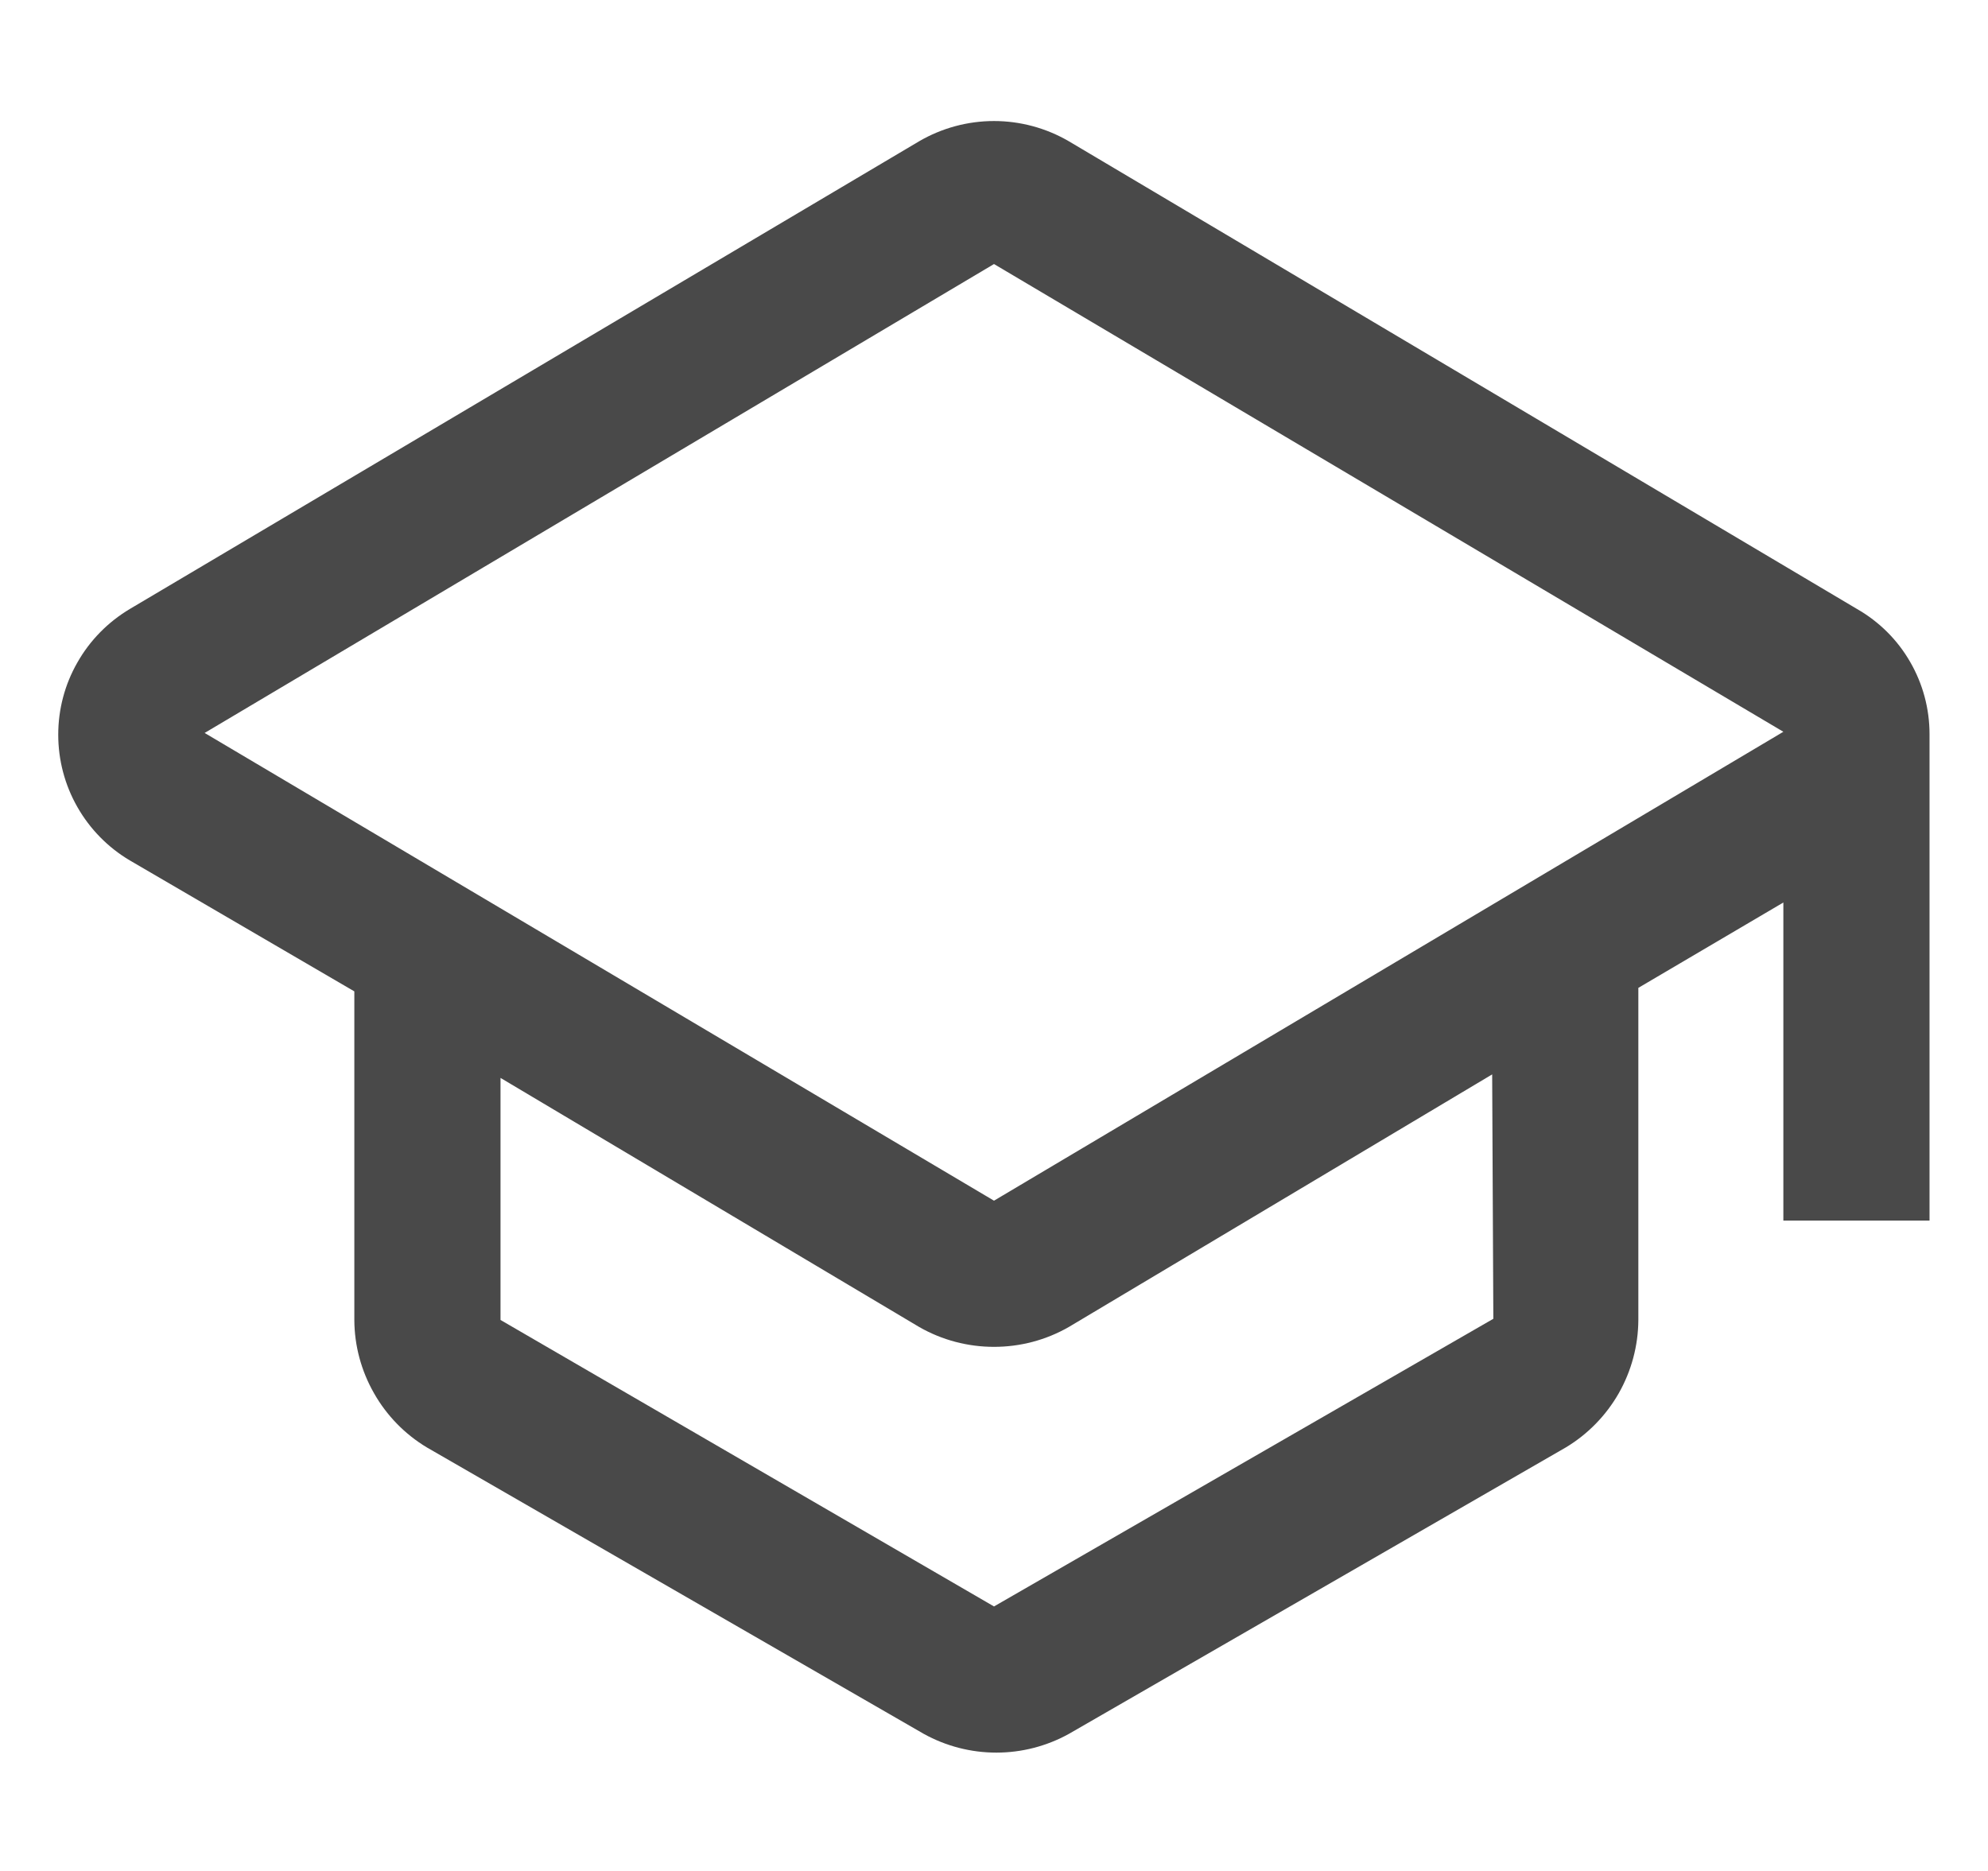 <svg width="17" height="16" viewBox="0 0 17 16" fill="none" xmlns="http://www.w3.org/2000/svg">
<g clip-path="url(#clip0_8336_2618)">
<path d="M16.5 6.278C16.5 6.061 16.443 5.848 16.334 5.66C16.226 5.472 16.069 5.316 15.88 5.208L9.14 1.208C8.946 1.095 8.725 1.035 8.5 1.035C8.275 1.035 8.054 1.095 7.86 1.208L1.11 5.208C0.924 5.319 0.769 5.476 0.662 5.665C0.554 5.853 0.498 6.066 0.498 6.283C0.498 6.5 0.554 6.713 0.662 6.902C0.769 7.09 0.924 7.248 1.11 7.358L3.03 8.478V11.288C3.031 11.508 3.089 11.723 3.198 11.914C3.306 12.105 3.462 12.265 3.65 12.378L7.9 14.828C8.09 14.933 8.303 14.988 8.52 14.988C8.737 14.988 8.95 14.933 9.14 14.828L13.39 12.378C13.578 12.265 13.734 12.105 13.843 11.914C13.951 11.723 14.009 11.508 14.01 11.288V8.448L15.25 7.718V10.438H16.5V6.278ZM12.77 11.278L8.5 13.738L4.28 11.288V9.218L7.86 11.348C8.055 11.46 8.276 11.518 8.5 11.518C8.725 11.518 8.945 11.46 9.14 11.348L12.76 9.188L12.77 11.278ZM8.5 10.268L1.75 6.268L8.5 2.258L15.25 6.258L8.5 10.268Z" fill="#494949"/>
</g>
<defs>
<clipPath id="clip0_8336_2618">
<rect width="16" height="16" fill="white" transform="translate(0.5)"/>
</clipPath>
</defs>
</svg>
